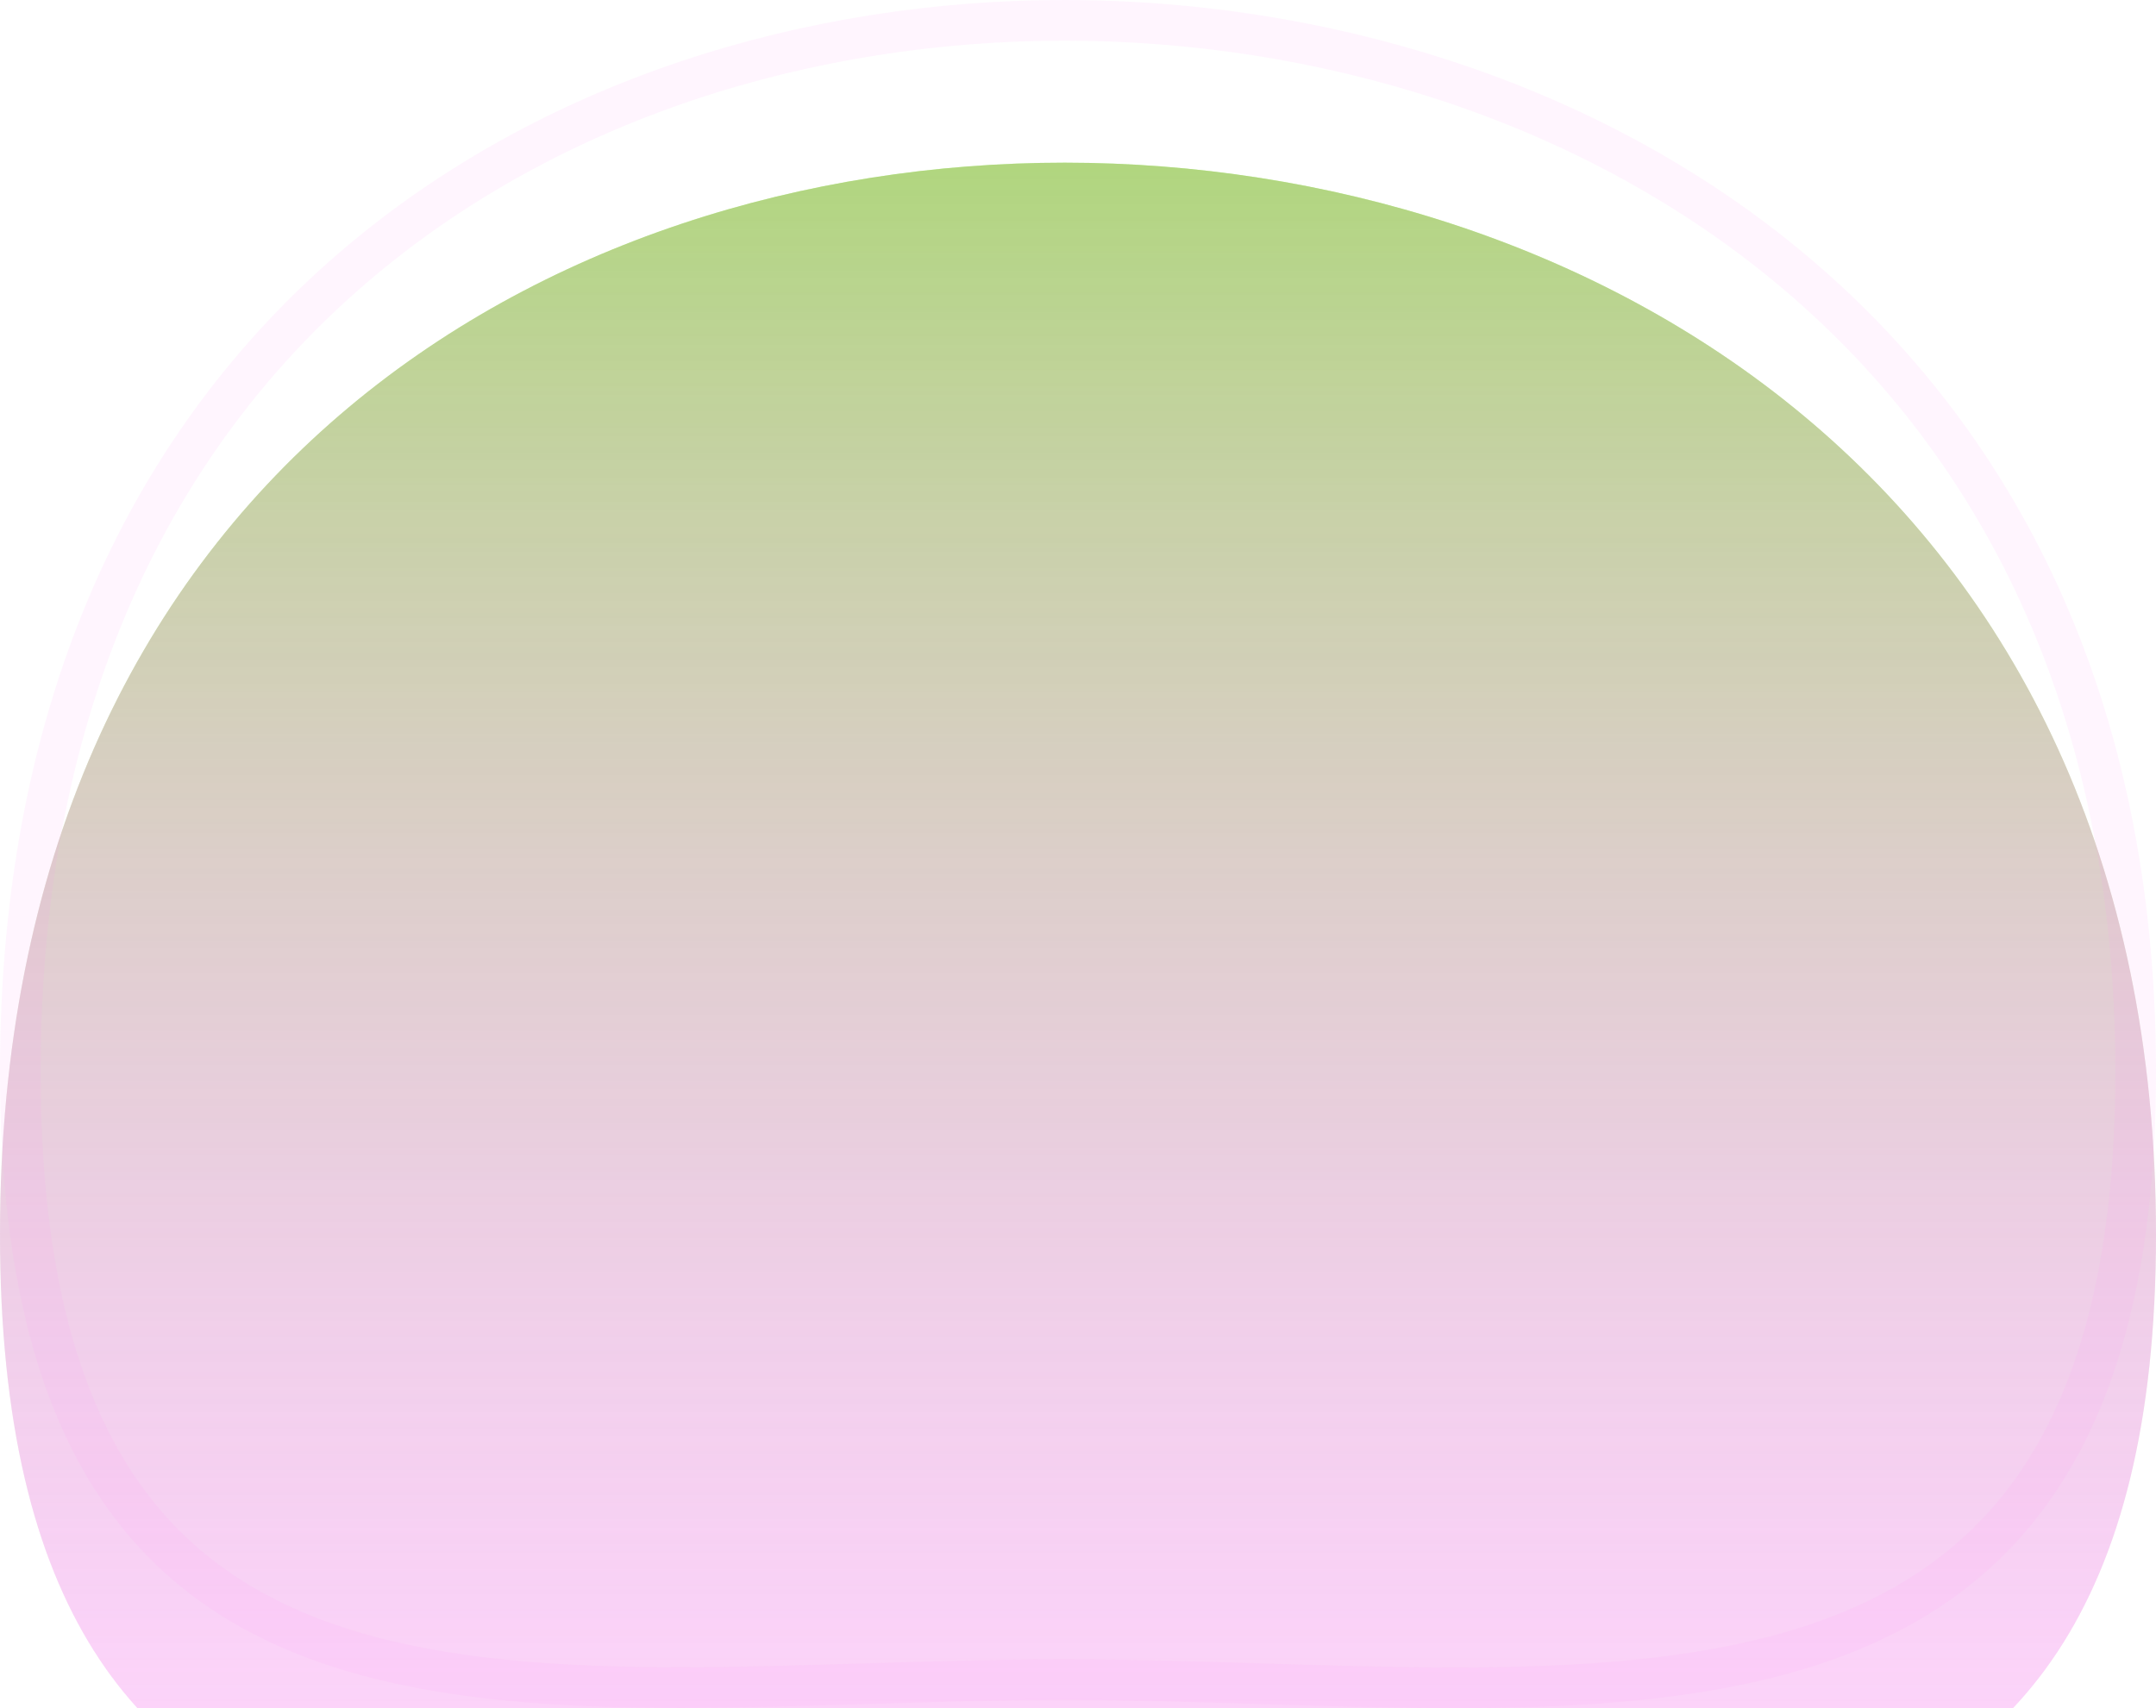 <svg width="53" height="42" viewBox="0 0 53 42" fill="none" xmlns="http://www.w3.org/2000/svg">
<g filter="url(#filter0_i)">
<path d="M53 26.36C52.997 44.928 38.818 41.803 26.171 41.8C13.523 41.796 -0.003 44.913 4.56827e-07 26.344C0.003 7.776 13.529 -0.004 26.177 1.37022e-06C38.825 0.004 53.003 7.791 53 26.36Z" fill="url(#paint0_linear)" fill-opacity="0.81"/>
<path d="M53 26.36C52.997 44.928 38.818 41.803 26.171 41.8C13.523 41.796 -0.003 44.913 4.56827e-07 26.344C0.003 7.776 13.529 -0.004 26.177 1.37022e-06C38.825 0.004 53.003 7.791 53 26.36Z" fill="url(#paint1_linear)" fill-opacity="0.81"/>
</g>
<path d="M52.5 26.36C52.499 30.944 51.623 34.123 50.168 36.331C48.719 38.53 46.661 39.821 44.183 40.566C41.693 41.313 38.794 41.503 35.699 41.5C34.169 41.498 32.601 41.45 31.018 41.401L30.97 41.399C29.373 41.35 27.761 41.3 26.171 41.3C24.581 41.299 22.978 41.348 21.399 41.396L21.327 41.398C19.77 41.446 18.236 41.493 16.745 41.494C13.71 41.496 10.896 41.304 8.49 40.556C6.098 39.813 4.121 38.524 2.732 36.325C1.335 34.114 0.499 30.932 0.5 26.344C0.501 17.193 3.829 10.749 8.672 6.587C13.528 2.413 19.949 0.498 26.177 0.5C32.406 0.502 38.993 2.422 44.013 6.602C49.018 10.771 52.501 17.217 52.5 26.36Z" stroke="#FF97FB" stroke-opacity="0.09"/>
<defs>
<filter id="filter0_i" x="0" y="0" width="53" height="46" filterUnits="userSpaceOnUse" color-interpolation-filters="sRGB">
<feFlood flood-opacity="0" result="BackgroundImageFix"/>
<feBlend mode="normal" in="SourceGraphic" in2="BackgroundImageFix" result="shape"/>
<feColorMatrix in="SourceAlpha" type="matrix" values="0 0 0 0 0 0 0 0 0 0 0 0 0 0 0 0 0 0 127 0" result="hardAlpha"/>
<feOffset dy="4"/>
<feGaussianBlur stdDeviation="2"/>
<feComposite in2="hardAlpha" operator="arithmetic" k2="-1" k3="1"/>
<feColorMatrix type="matrix" values="0 0 0 0 0.463 0 0 0 0 0.463 0 0 0 0 0.463 0 0 0 0.09 0"/>
<feBlend mode="normal" in2="shape" result="effect1_innerShadow"/>
</filter>
<linearGradient id="paint0_linear" x1="26.5" y1="0" x2="26.5" y2="42" gradientUnits="userSpaceOnUse">
<stop stop-color="#68FF0C"/>
<stop offset="1" stop-color="#C4C4C4" stop-opacity="0"/>
</linearGradient>
<linearGradient id="paint1_linear" x1="26.5" y1="0" x2="26.5" y2="42" gradientUnits="userSpaceOnUse">
<stop offset="1" stop-color="#FF8DFA" stop-opacity="0.44"/>
<stop offset="1" stop-color="white" stop-opacity="0"/>
</linearGradient>
</defs>
</svg>
